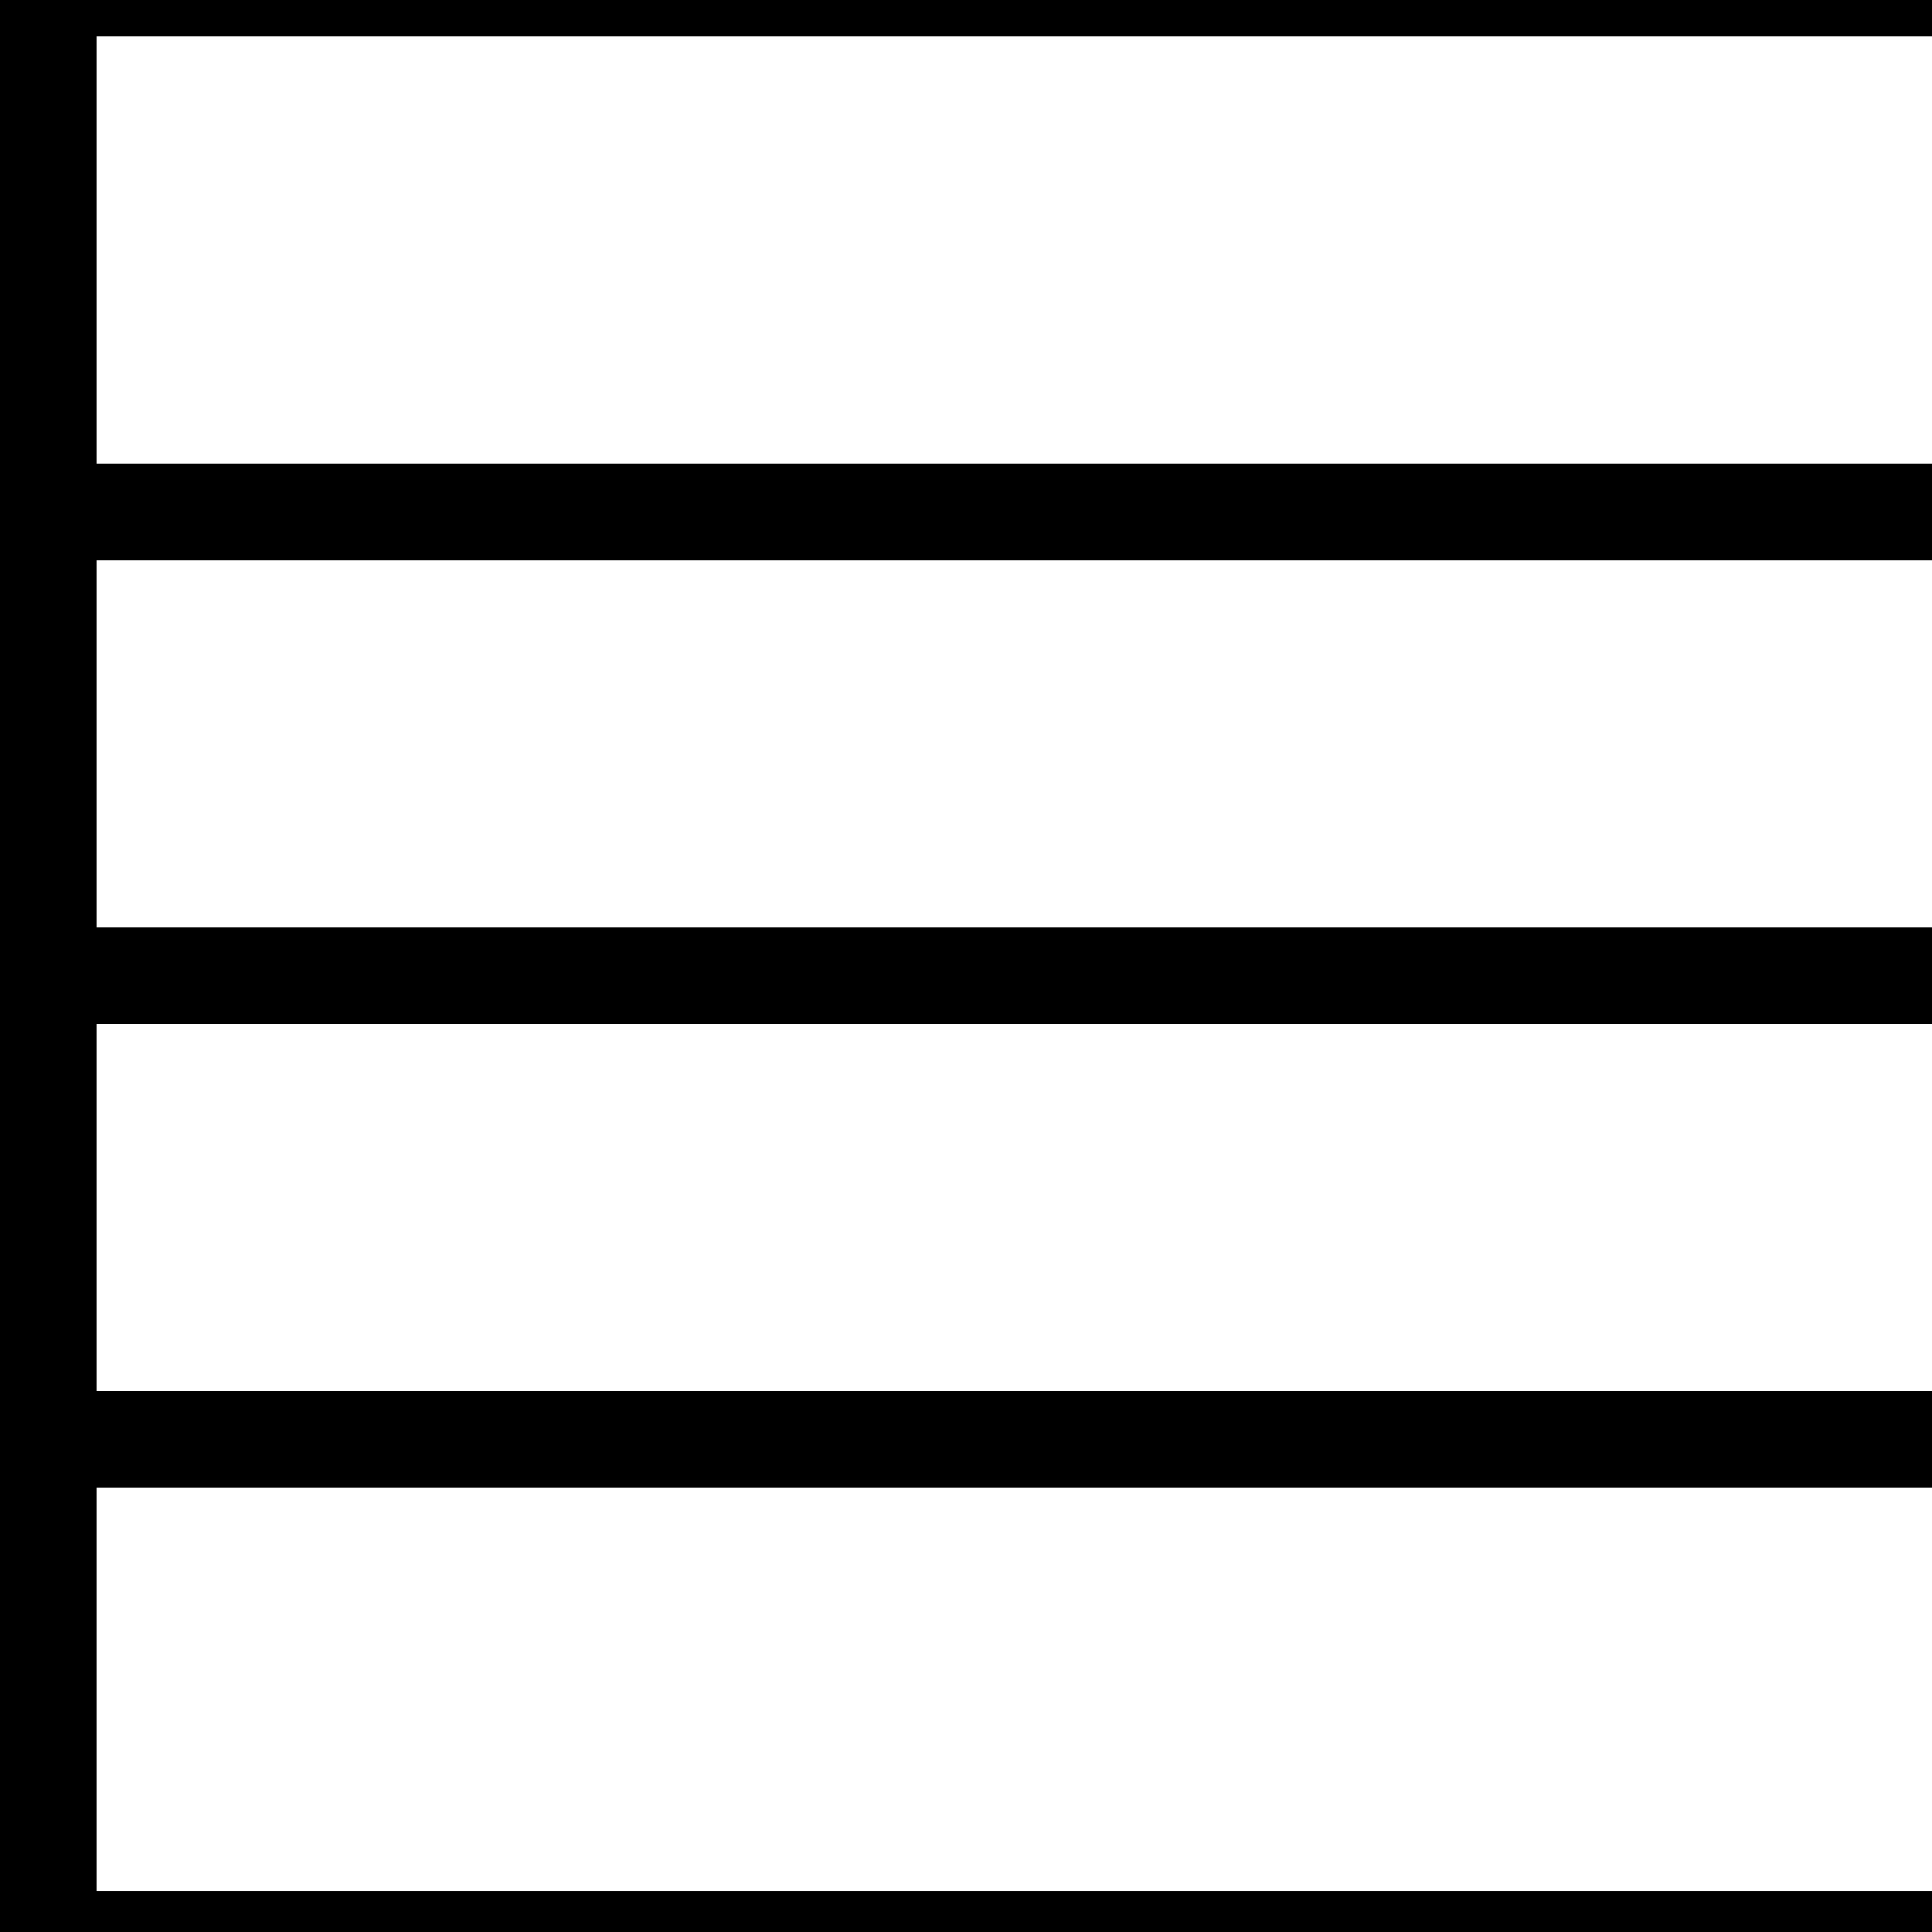 <?xml version="1.0" encoding="UTF-8" standalone="no"?>
<!-- Created with Inkscape (http://www.inkscape.org/) -->

<svg
   width="100"
   height="100"
   viewBox="0 0 100 100"
   id="SVGRoot"
   version="1.1"
   enable-background="new"
   sodipodi:docname="stairs down.svg"
   inkscape:export-filename="..\..\..\..\..\..\..\Users\hayde\OneDrive\Pictures\game\time\line.svg"
   inkscape:export-xdpi="96"
   inkscape:export-ydpi="96"
   inkscape:version="1.3.2 (091e20e, 2023-11-25, custom)"
   xmlns:inkscape="http://www.inkscape.org/namespaces/inkscape"
   xmlns:sodipodi="http://sodipodi.sourceforge.net/DTD/sodipodi-0.dtd"
   xmlns="http://www.w3.org/2000/svg"
   xmlns:svg="http://www.w3.org/2000/svg">
  <rect x="0" y="0" width="100" height="100" fill="#808080" stroke="none"/>
  <sodipodi:namedview
     id="namedview1"
     pagecolor="#ffffff"
     bordercolor="#000000"
     borderopacity="0.25"
     inkscape:showpageshadow="2"
     inkscape:pageopacity="0.0"
     inkscape:pagecheckerboard="0"
     inkscape:deskcolor="#d1d1d1"
     inkscape:zoom="2.8284271"
     inkscape:cx="40.65864"
     inkscape:cy="59.043416"
     inkscape:window-width="1280"
     inkscape:window-height="650"
     inkscape:window-x="1074"
     inkscape:window-y="262"
     inkscape:window-maximized="1"
     inkscape:current-layer="SVGRoot" />
  <defs
     id="defs4787" />
  <rect
     style="fill:#000000;fill-rule:evenodd;stroke:none;stroke-width:1.627;stroke-linecap:round;stroke-linejoin:round;stroke-dasharray:none;stroke-opacity:1;paint-order:fill markers stroke"
     id="rect1"
     width="100"
     height="2.119"
     x="0"
     y="97.881" />
  <rect
     style="fill:#000000;fill-rule:evenodd;stroke:none;stroke-width:1.581;stroke-linecap:round;stroke-linejoin:round;stroke-dasharray:none;stroke-opacity:1;paint-order:fill markers stroke"
     id="rect4"
     width="100"
     height="2"
     x="1.1853027e-06"
     y="0" />
  <rect
     style="fill:#ffffff;fill-rule:evenodd;stroke:none;stroke-width:2.582;stroke-linecap:round;stroke-linejoin:round;stroke-dasharray:none;stroke-opacity:1;paint-order:fill markers stroke"
     id="rect3"
     width="100"
     height="96"
     x="0"
     y="1.881" />
  <path
     style="fill:#ffffff;fill-rule:evenodd;stroke:#000000;stroke-width:5;stroke-linecap:butt;stroke-linejoin:round;stroke-dasharray:none;stroke-opacity:1;paint-order:fill markers stroke"
     d="M 0,26.5 H 100"
     id="path3" />
  <path
     style="fill:#ffffff;fill-rule:evenodd;stroke:#000000;stroke-width:5;stroke-linecap:butt;stroke-linejoin:round;stroke-dasharray:none;stroke-opacity:1;paint-order:fill markers stroke"
     d="M 0,50.5 H 100"
     id="path4" />
  <path
     style="fill:#ffffff;fill-rule:evenodd;stroke:#000000;stroke-width:5;stroke-linecap:butt;stroke-linejoin:round;stroke-dasharray:none;stroke-opacity:1;paint-order:fill markers stroke"
     d="M 0,74.5 H 100"
     id="path5" />
  <path
     style="fill:#000000;fill-rule:evenodd;stroke:#000000;stroke-width:5;stroke-linejoin:round;stroke-dasharray:none;paint-order:fill markers stroke"
     d="M 2.5,100 V 0"
     id="path1" />
</svg>
